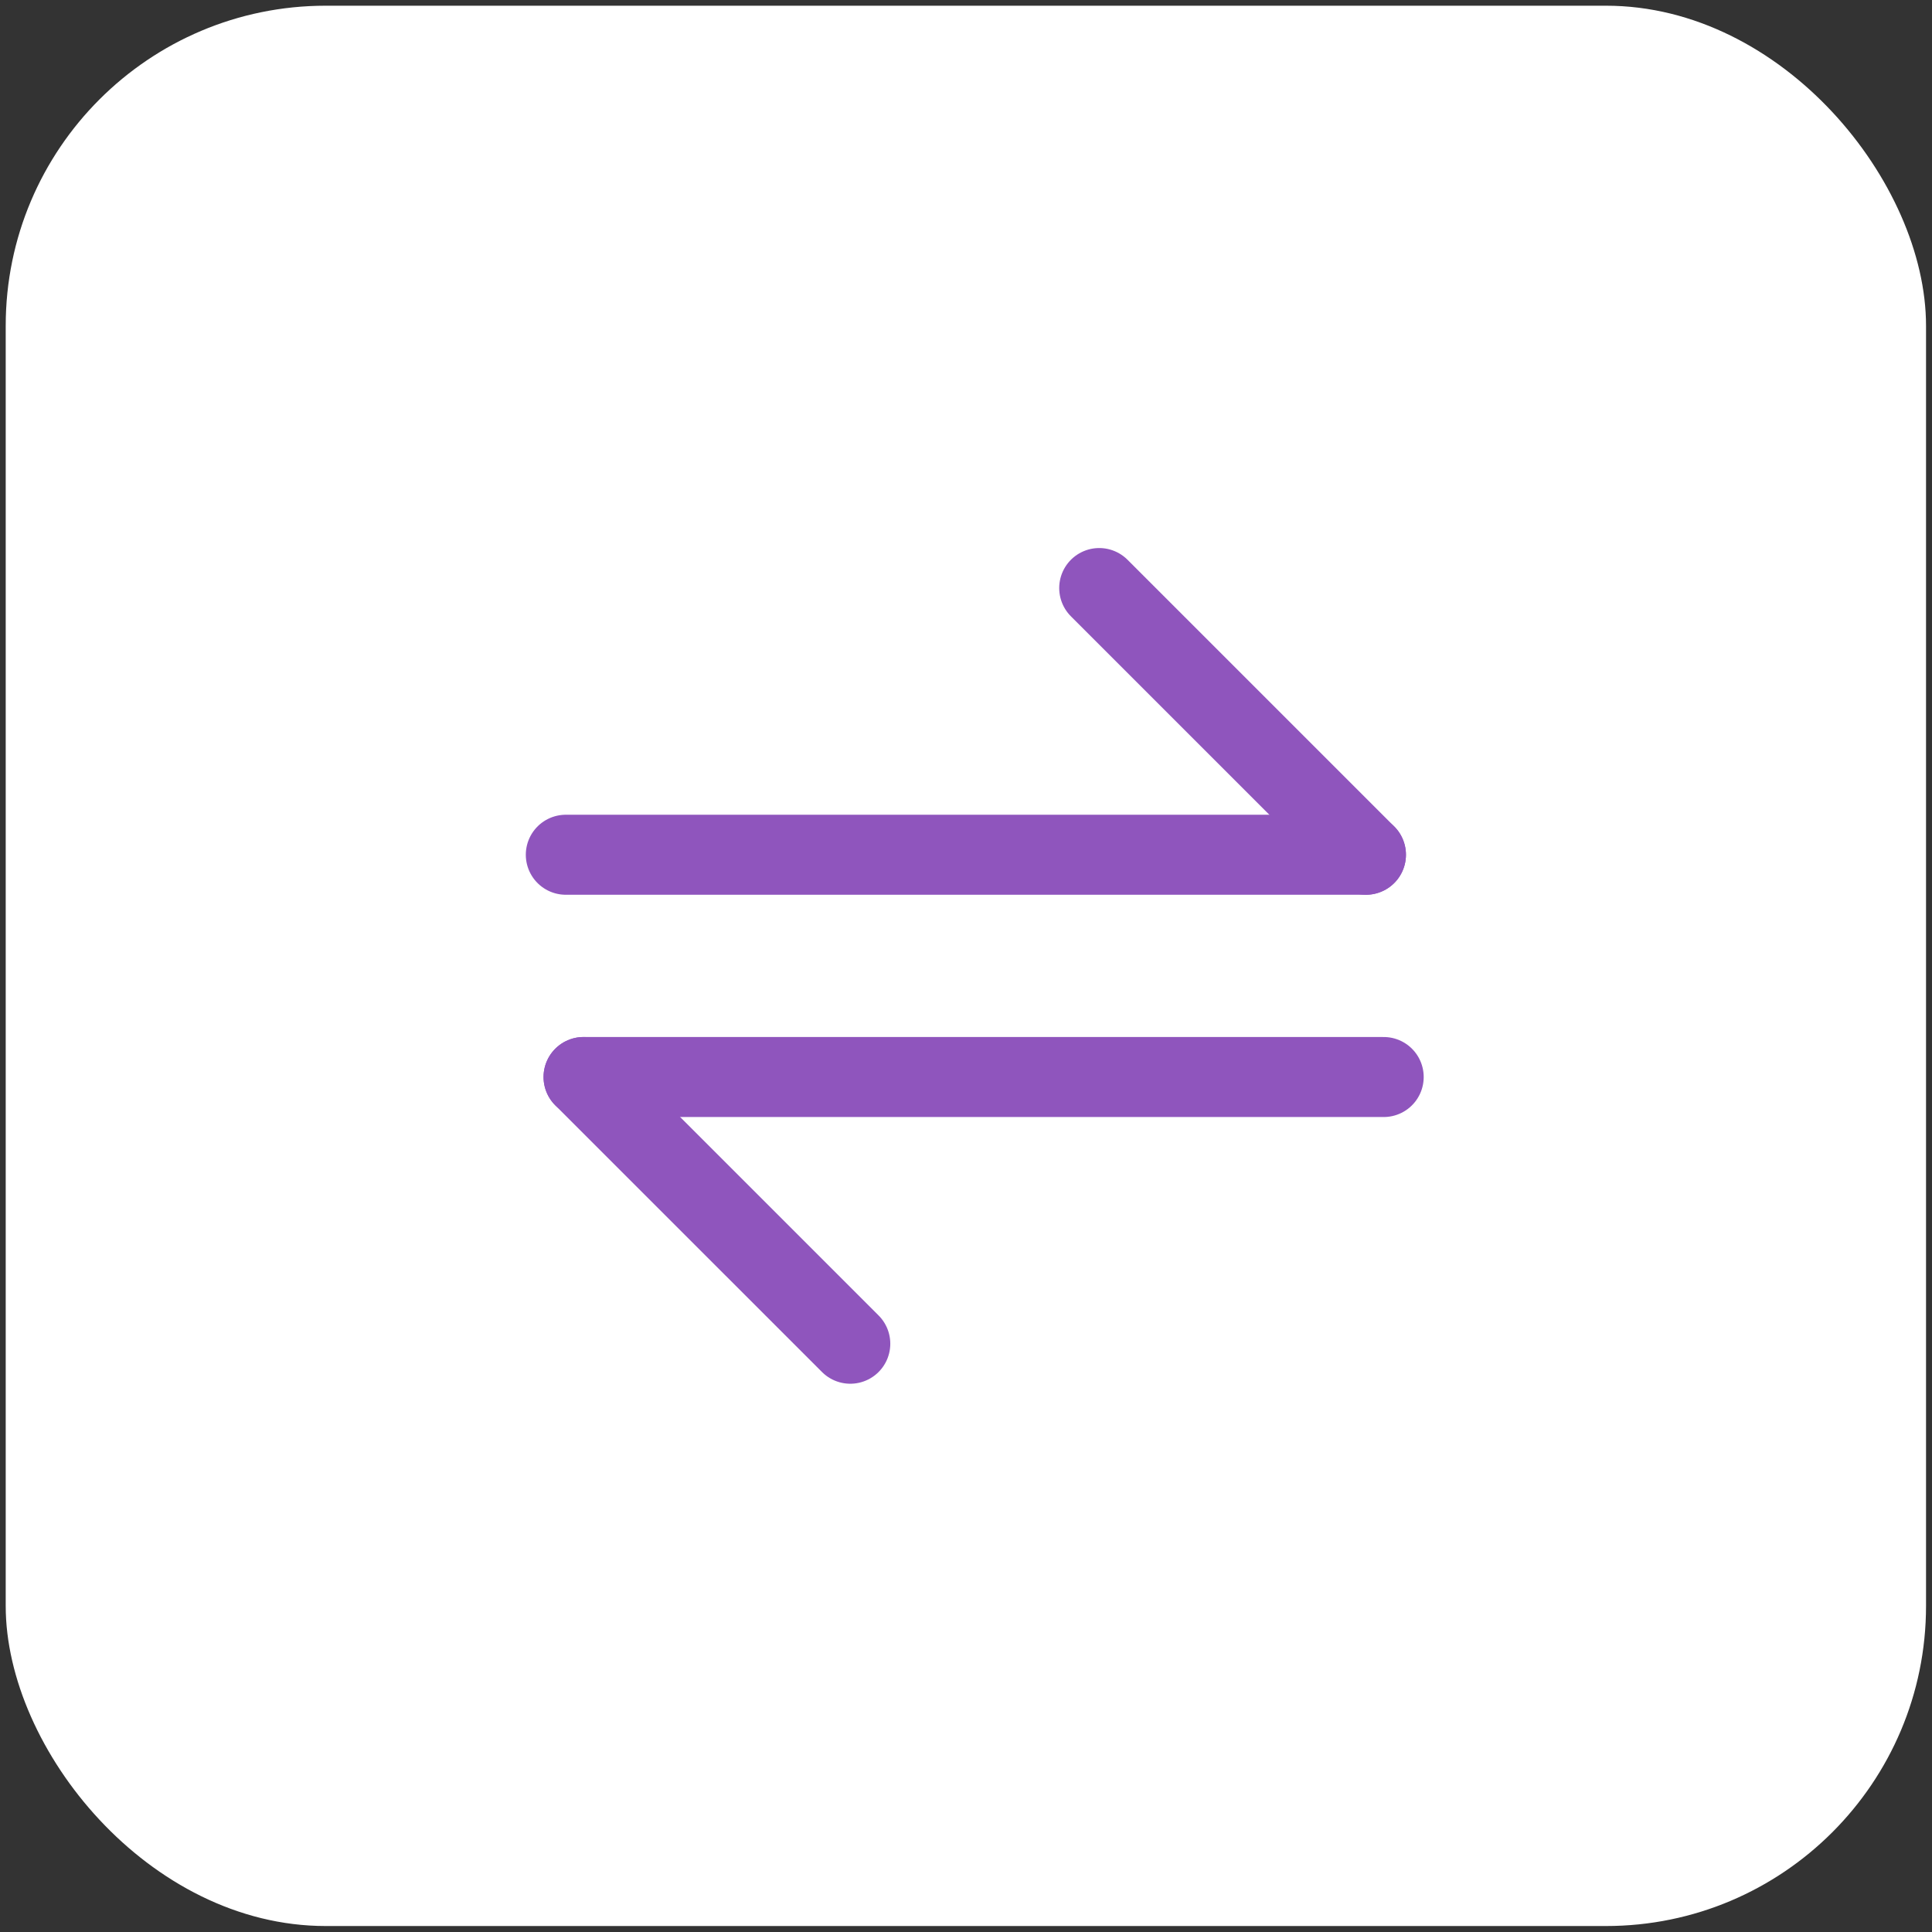 <svg width="67" height="67" viewBox="0 0 67 67" fill="none" xmlns="http://www.w3.org/2000/svg">
<rect x="0" y="0" width="67" height="67" fill="#333333" stroke="none"/>
<rect x="0.198" y="0.198" width="66.595" height="66.595" rx="11.099" fill="white"/>
<path d="M47.37 29.642H19.622" stroke="#8F55BD" stroke-width="2.775" stroke-linecap="round" stroke-linejoin="round"/>
<path d="M38.12 20.393L47.369 29.642" stroke="#8F55BD" stroke-width="2.775" stroke-linecap="round" stroke-linejoin="round"/>
<path d="M20.237 37.35H47.985" stroke="#8F55BD" stroke-width="2.775" stroke-linecap="round" stroke-linejoin="round"/>
<path d="M20.237 37.35L29.487 46.599" stroke="#8F55BD" stroke-width="2.775" stroke-linecap="round" stroke-linejoin="round"/>
</svg>
